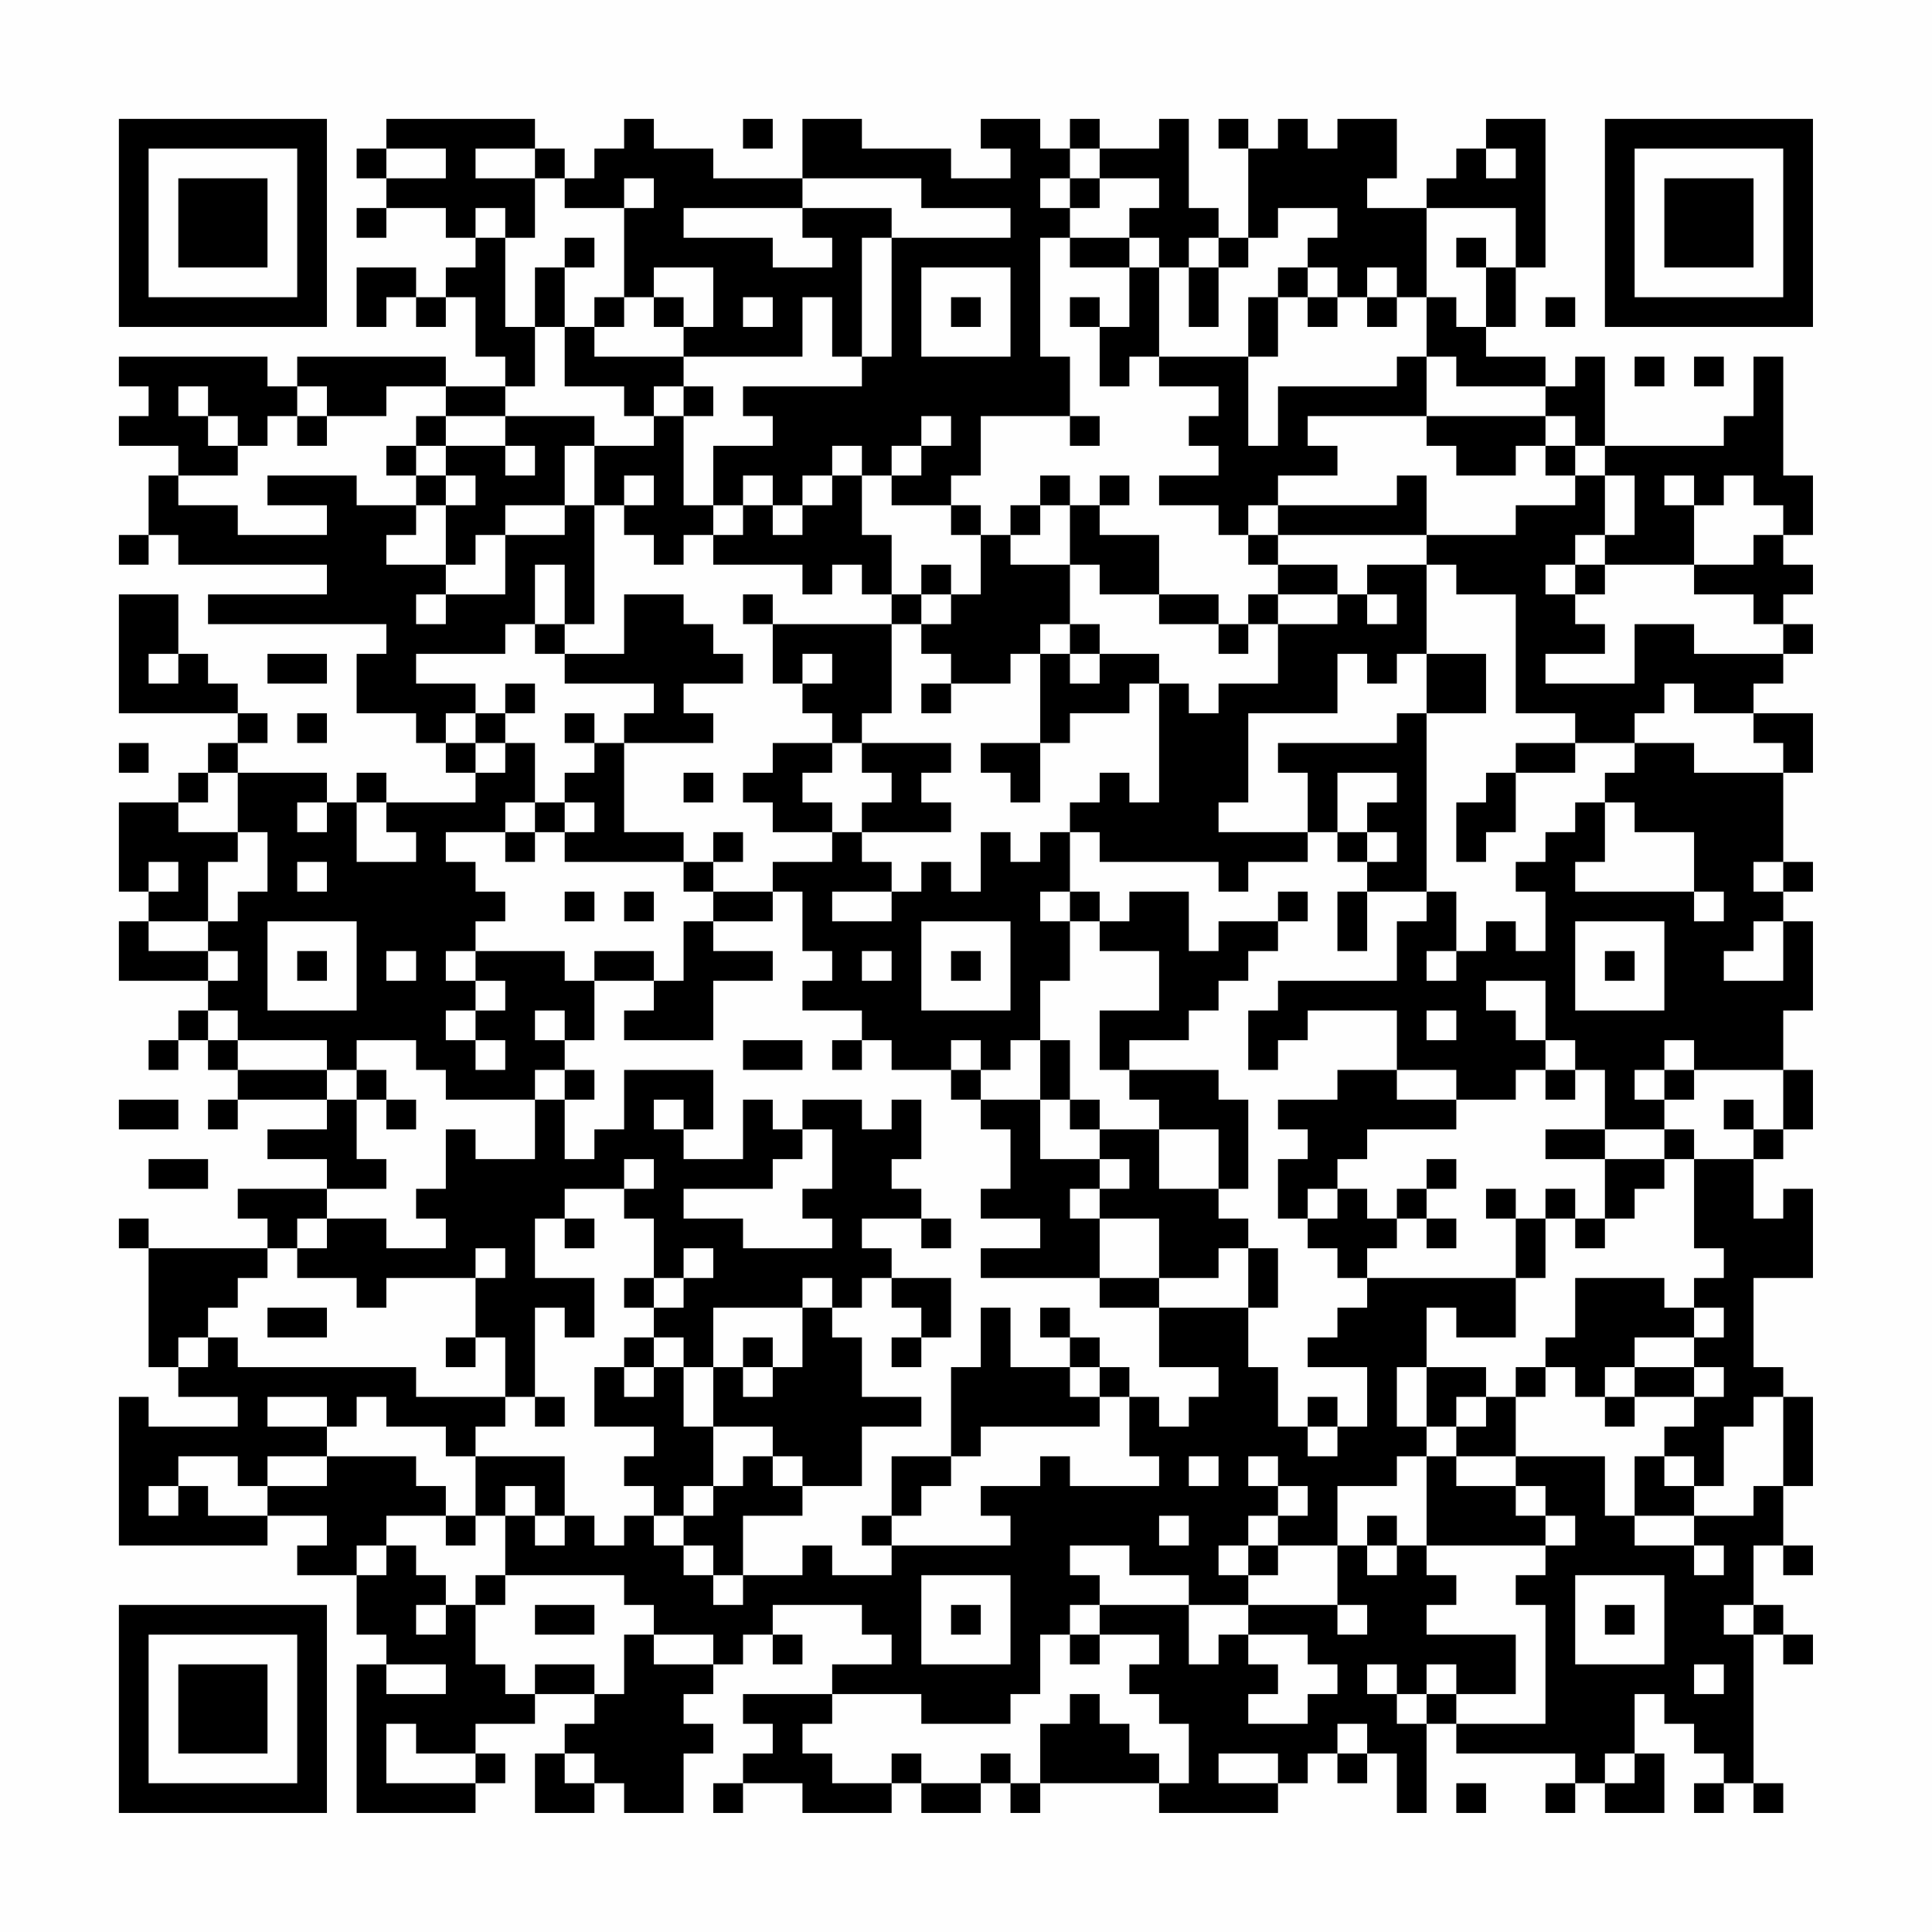 <?xml version="1.0" encoding="UTF-8"?>
<svg xmlns="http://www.w3.org/2000/svg" version="1.1" width="300" height="300" viewBox="0 0 300 300"><rect x="0" y="0" width="300" height="300" fill="#fefefe"/><g transform="scale(4.615)"><g transform="translate(4,4)"><path fill-rule="evenodd" d="M9 0L9 1L8 1L8 2L9 2L9 3L8 3L8 4L9 4L9 3L11 3L11 4L12 4L12 5L11 5L11 6L10 6L10 5L8 5L8 7L9 7L9 6L10 6L10 7L11 7L11 6L12 6L12 8L13 8L13 9L11 9L11 8L6 8L6 9L5 9L5 8L0 8L0 9L1 9L1 10L0 10L0 11L2 11L2 12L1 12L1 14L0 14L0 15L1 15L1 14L2 14L2 15L7 15L7 16L3 16L3 17L9 17L9 18L8 18L8 20L10 20L10 21L11 21L11 22L12 22L12 23L9 23L9 22L8 22L8 23L7 23L7 22L4 22L4 21L5 21L5 20L4 20L4 19L3 19L3 18L2 18L2 16L0 16L0 20L4 20L4 21L3 21L3 22L2 22L2 23L0 23L0 26L1 26L1 27L0 27L0 29L3 29L3 30L2 30L2 31L1 31L1 32L2 32L2 31L3 31L3 32L4 32L4 33L3 33L3 34L4 34L4 33L7 33L7 34L5 34L5 35L7 35L7 36L4 36L4 37L5 37L5 38L1 38L1 37L0 37L0 38L1 38L1 42L2 42L2 43L4 43L4 44L1 44L1 43L0 43L0 48L5 48L5 47L7 47L7 48L6 48L6 49L8 49L8 51L9 51L9 52L8 52L8 57L12 57L12 56L13 56L13 55L12 55L12 54L14 54L14 53L16 53L16 54L15 54L15 55L14 55L14 57L16 57L16 56L17 56L17 57L19 57L19 55L20 55L20 54L19 54L19 53L20 53L20 52L21 52L21 51L22 51L22 52L23 52L23 51L22 51L22 50L25 50L25 51L26 51L26 52L24 52L24 53L21 53L21 54L22 54L22 55L21 55L21 56L20 56L20 57L21 57L21 56L23 56L23 57L26 57L26 56L27 56L27 57L29 57L29 56L30 56L30 57L31 57L31 56L35 56L35 57L39 57L39 56L40 56L40 55L41 55L41 56L42 56L42 55L43 55L43 57L44 57L44 54L45 54L45 55L49 55L49 56L48 56L48 57L49 57L49 56L50 56L50 57L52 57L52 55L51 55L51 53L52 53L52 54L53 54L53 55L54 55L54 56L53 56L53 57L54 57L54 56L55 56L55 57L56 57L56 56L55 56L55 51L56 51L56 52L57 52L57 51L56 51L56 50L55 50L55 48L56 48L56 49L57 49L57 48L56 48L56 46L57 46L57 43L56 43L56 42L55 42L55 39L57 39L57 36L56 36L56 37L55 37L55 35L56 35L56 34L57 34L57 32L56 32L56 30L57 30L57 27L56 27L56 26L57 26L57 25L56 25L56 22L57 22L57 20L55 20L55 19L56 19L56 18L57 18L57 17L56 17L56 16L57 16L57 15L56 15L56 14L57 14L57 12L56 12L56 8L55 8L55 10L54 10L54 11L50 11L50 8L49 8L49 9L48 9L48 8L46 8L46 7L47 7L47 5L48 5L48 0L46 0L46 1L45 1L45 2L44 2L44 3L42 3L42 2L43 2L43 0L41 0L41 1L40 1L40 0L39 0L39 1L38 1L38 0L37 0L37 1L38 1L38 4L37 4L37 3L36 3L36 0L35 0L35 1L33 1L33 0L32 0L32 1L31 1L31 0L29 0L29 1L30 1L30 2L28 2L28 1L25 1L25 0L23 0L23 2L20 2L20 1L18 1L18 0L17 0L17 1L16 1L16 2L15 2L15 1L14 1L14 0ZM21 0L21 1L22 1L22 0ZM9 1L9 2L11 2L11 1ZM12 1L12 2L14 2L14 4L13 4L13 3L12 3L12 4L13 4L13 7L14 7L14 9L13 9L13 10L11 10L11 9L9 9L9 10L7 10L7 9L6 9L6 10L5 10L5 11L4 11L4 10L3 10L3 9L2 9L2 10L3 10L3 11L4 11L4 12L2 12L2 13L4 13L4 14L7 14L7 13L5 13L5 12L8 12L8 13L10 13L10 14L9 14L9 15L11 15L11 16L10 16L10 17L11 17L11 16L13 16L13 14L15 14L15 13L16 13L16 17L15 17L15 15L14 15L14 17L13 17L13 18L10 18L10 19L12 19L12 20L11 20L11 21L12 21L12 22L13 22L13 21L14 21L14 23L13 23L13 24L11 24L11 25L12 25L12 26L13 26L13 27L12 27L12 28L11 28L11 29L12 29L12 30L11 30L11 31L12 31L12 32L13 32L13 31L12 31L12 30L13 30L13 29L12 29L12 28L15 28L15 29L16 29L16 31L15 31L15 30L14 30L14 31L15 31L15 32L14 32L14 33L11 33L11 32L10 32L10 31L8 31L8 32L7 32L7 31L4 31L4 30L3 30L3 31L4 31L4 32L7 32L7 33L8 33L8 35L9 35L9 36L7 36L7 37L6 37L6 38L5 38L5 39L4 39L4 40L3 40L3 41L2 41L2 42L3 42L3 41L4 41L4 42L10 42L10 43L13 43L13 44L12 44L12 45L11 45L11 44L9 44L9 43L8 43L8 44L7 44L7 43L5 43L5 44L7 44L7 45L5 45L5 46L4 46L4 45L2 45L2 46L1 46L1 47L2 47L2 46L3 46L3 47L5 47L5 46L7 46L7 45L10 45L10 46L11 46L11 47L9 47L9 48L8 48L8 49L9 49L9 48L10 48L10 49L11 49L11 50L10 50L10 51L11 51L11 50L12 50L12 52L13 52L13 53L14 53L14 52L16 52L16 53L17 53L17 51L18 51L18 52L20 52L20 51L18 51L18 50L17 50L17 49L13 49L13 47L14 47L14 48L15 48L15 47L16 47L16 48L17 48L17 47L18 47L18 48L19 48L19 49L20 49L20 50L21 50L21 49L23 49L23 48L24 48L24 49L26 49L26 48L30 48L30 47L29 47L29 46L31 46L31 45L32 45L32 46L35 46L35 45L34 45L34 43L35 43L35 44L36 44L36 43L37 43L37 42L35 42L35 40L38 40L38 42L39 42L39 44L40 44L40 45L41 45L41 44L42 44L42 42L40 42L40 41L41 41L41 40L42 40L42 39L47 39L47 41L45 41L45 40L44 40L44 42L43 42L43 44L44 44L44 45L43 45L43 46L41 46L41 48L39 48L39 47L40 47L40 46L39 46L39 45L38 45L38 46L39 46L39 47L38 47L38 48L37 48L37 49L38 49L38 50L36 50L36 49L34 49L34 48L32 48L32 49L33 49L33 50L32 50L32 51L31 51L31 53L30 53L30 54L27 54L27 53L24 53L24 54L23 54L23 55L24 55L24 56L26 56L26 55L27 55L27 56L29 56L29 55L30 55L30 56L31 56L31 54L32 54L32 53L33 53L33 54L34 54L34 55L35 55L35 56L36 56L36 54L35 54L35 53L34 53L34 52L35 52L35 51L33 51L33 50L36 50L36 52L37 52L37 51L38 51L38 52L39 52L39 53L38 53L38 54L40 54L40 53L41 53L41 52L40 52L40 51L38 51L38 50L41 50L41 51L42 51L42 50L41 50L41 48L42 48L42 49L43 49L43 48L44 48L44 49L45 49L45 50L44 50L44 51L47 51L47 53L45 53L45 52L44 52L44 53L43 53L43 52L42 52L42 53L43 53L43 54L44 54L44 53L45 53L45 54L48 54L48 50L47 50L47 49L48 49L48 48L49 48L49 47L48 47L48 46L47 46L47 45L50 45L50 47L51 47L51 48L53 48L53 49L54 49L54 48L53 48L53 47L55 47L55 46L56 46L56 43L55 43L55 44L54 44L54 46L53 46L53 45L52 45L52 44L53 44L53 43L54 43L54 42L53 42L53 41L54 41L54 40L53 40L53 39L54 39L54 38L53 38L53 35L55 35L55 34L56 34L56 32L53 32L53 31L52 31L52 32L51 32L51 33L52 33L52 34L50 34L50 32L49 32L49 31L48 31L48 29L46 29L46 30L47 30L47 31L48 31L48 32L47 32L47 33L45 33L45 32L43 32L43 30L40 30L40 31L39 31L39 32L38 32L38 30L39 30L39 29L43 29L43 27L44 27L44 26L45 26L45 28L44 28L44 29L45 29L45 28L46 28L46 27L47 27L47 28L48 28L48 26L47 26L47 25L48 25L48 24L49 24L49 23L50 23L50 25L49 25L49 26L53 26L53 27L54 27L54 26L53 26L53 24L51 24L51 23L50 23L50 22L51 22L51 21L53 21L53 22L56 22L56 21L55 21L55 20L53 20L53 19L52 19L52 20L51 20L51 21L49 21L49 20L47 20L47 16L45 16L45 15L44 15L44 14L47 14L47 13L49 13L49 12L50 12L50 14L49 14L49 15L48 15L48 16L49 16L49 17L50 17L50 18L48 18L48 19L51 19L51 17L53 17L53 18L56 18L56 17L55 17L55 16L53 16L53 15L55 15L55 14L56 14L56 13L55 13L55 12L54 12L54 13L53 13L53 12L52 12L52 13L53 13L53 15L50 15L50 14L51 14L51 12L50 12L50 11L49 11L49 10L48 10L48 9L45 9L45 8L44 8L44 6L45 6L45 7L46 7L46 5L47 5L47 3L44 3L44 6L43 6L43 5L42 5L42 6L41 6L41 5L40 5L40 4L41 4L41 3L39 3L39 4L38 4L38 5L37 5L37 4L36 4L36 5L35 5L35 4L34 4L34 3L35 3L35 2L33 2L33 1L32 1L32 2L31 2L31 3L32 3L32 4L31 4L31 8L32 8L32 10L29 10L29 12L28 12L28 13L26 13L26 12L27 12L27 11L28 11L28 10L27 10L27 11L26 11L26 12L25 12L25 11L24 11L24 12L23 12L23 13L22 13L22 12L21 12L21 13L20 13L20 11L22 11L22 10L21 10L21 9L25 9L25 8L26 8L26 4L30 4L30 3L27 3L27 2L23 2L23 3L19 3L19 4L22 4L22 5L24 5L24 4L23 4L23 3L26 3L26 4L25 4L25 8L24 8L24 6L23 6L23 8L19 8L19 7L20 7L20 5L18 5L18 6L17 6L17 3L18 3L18 2L17 2L17 3L15 3L15 2L14 2L14 1ZM46 1L46 2L47 2L47 1ZM32 2L32 3L33 3L33 2ZM15 4L15 5L14 5L14 7L15 7L15 9L17 9L17 10L18 10L18 11L16 11L16 10L13 10L13 11L11 11L11 10L10 10L10 11L9 11L9 12L10 12L10 13L11 13L11 15L12 15L12 14L13 14L13 13L15 13L15 11L16 11L16 13L17 13L17 14L18 14L18 15L19 15L19 14L20 14L20 15L23 15L23 16L24 16L24 15L25 15L25 16L26 16L26 17L22 17L22 16L21 16L21 17L22 17L22 19L23 19L23 20L24 20L24 21L22 21L22 22L21 22L21 23L22 23L22 24L24 24L24 25L22 25L22 26L20 26L20 25L21 25L21 24L20 24L20 25L19 25L19 24L17 24L17 21L20 21L20 20L19 20L19 19L21 19L21 18L20 18L20 17L19 17L19 16L17 16L17 18L15 18L15 17L14 17L14 18L15 18L15 19L18 19L18 20L17 20L17 21L16 21L16 20L15 20L15 21L16 21L16 22L15 22L15 23L14 23L14 24L13 24L13 25L14 25L14 24L15 24L15 25L19 25L19 26L20 26L20 27L19 27L19 29L18 29L18 28L16 28L16 29L18 29L18 30L17 30L17 31L20 31L20 29L22 29L22 28L20 28L20 27L22 27L22 26L23 26L23 28L24 28L24 29L23 29L23 30L25 30L25 31L24 31L24 32L25 32L25 31L26 31L26 32L28 32L28 33L29 33L29 34L30 34L30 36L29 36L29 37L31 37L31 38L29 38L29 39L33 39L33 40L35 40L35 39L37 39L37 38L38 38L38 40L39 40L39 38L38 38L38 37L37 37L37 36L38 36L38 33L37 33L37 32L34 32L34 31L36 31L36 30L37 30L37 29L38 29L38 28L39 28L39 27L40 27L40 26L39 26L39 27L37 27L37 28L36 28L36 26L34 26L34 27L33 27L33 26L32 26L32 24L33 24L33 25L37 25L37 26L38 26L38 25L40 25L40 24L41 24L41 25L42 25L42 26L41 26L41 28L42 28L42 26L44 26L44 20L46 20L46 18L44 18L44 15L42 15L42 16L41 16L41 15L39 15L39 14L44 14L44 12L43 12L43 13L39 13L39 12L41 12L41 11L40 11L40 10L44 10L44 11L45 11L45 12L47 12L47 11L48 11L48 12L49 12L49 11L48 11L48 10L44 10L44 8L43 8L43 9L39 9L39 11L38 11L38 8L39 8L39 6L40 6L40 7L41 7L41 6L40 6L40 5L39 5L39 6L38 6L38 8L35 8L35 5L34 5L34 4L32 4L32 5L34 5L34 7L33 7L33 6L32 6L32 7L33 7L33 9L34 9L34 8L35 8L35 9L37 9L37 10L36 10L36 11L37 11L37 12L35 12L35 13L37 13L37 14L38 14L38 15L39 15L39 16L38 16L38 17L37 17L37 16L35 16L35 14L33 14L33 13L34 13L34 12L33 12L33 13L32 13L32 12L31 12L31 13L30 13L30 14L29 14L29 13L28 13L28 14L29 14L29 16L28 16L28 15L27 15L27 16L26 16L26 14L25 14L25 12L24 12L24 13L23 13L23 14L22 14L22 13L21 13L21 14L20 14L20 13L19 13L19 10L20 10L20 9L19 9L19 8L16 8L16 7L17 7L17 6L16 6L16 7L15 7L15 5L16 5L16 4ZM45 4L45 5L46 5L46 4ZM27 5L27 8L30 8L30 5ZM36 5L36 7L37 7L37 5ZM18 6L18 7L19 7L19 6ZM21 6L21 7L22 7L22 6ZM28 6L28 7L29 7L29 6ZM42 6L42 7L43 7L43 6ZM48 6L48 7L49 7L49 6ZM51 8L51 9L52 9L52 8ZM53 8L53 9L54 9L54 8ZM18 9L18 10L19 10L19 9ZM6 10L6 11L7 11L7 10ZM32 10L32 11L33 11L33 10ZM10 11L10 12L11 12L11 13L12 13L12 12L11 12L11 11ZM13 11L13 12L14 12L14 11ZM17 12L17 13L18 13L18 12ZM31 13L31 14L30 14L30 15L32 15L32 17L31 17L31 18L30 18L30 19L28 19L28 18L27 18L27 17L28 17L28 16L27 16L27 17L26 17L26 20L25 20L25 21L24 21L24 22L23 22L23 23L24 23L24 24L25 24L25 25L26 25L26 26L24 26L24 27L26 27L26 26L27 26L27 25L28 25L28 26L29 26L29 24L30 24L30 25L31 25L31 24L32 24L32 23L33 23L33 22L34 22L34 23L35 23L35 19L36 19L36 20L37 20L37 19L39 19L39 17L41 17L41 16L39 16L39 17L38 17L38 18L37 18L37 17L35 17L35 16L33 16L33 15L32 15L32 13ZM38 13L38 14L39 14L39 13ZM49 15L49 16L50 16L50 15ZM42 16L42 17L43 17L43 16ZM32 17L32 18L31 18L31 21L29 21L29 22L30 22L30 23L31 23L31 21L32 21L32 20L34 20L34 19L35 19L35 18L33 18L33 17ZM1 18L1 19L2 19L2 18ZM5 18L5 19L7 19L7 18ZM23 18L23 19L24 19L24 18ZM32 18L32 19L33 19L33 18ZM41 18L41 20L38 20L38 23L37 23L37 24L40 24L40 22L39 22L39 21L43 21L43 20L44 20L44 18L43 18L43 19L42 19L42 18ZM13 19L13 20L12 20L12 21L13 21L13 20L14 20L14 19ZM27 19L27 20L28 20L28 19ZM6 20L6 21L7 21L7 20ZM0 21L0 22L1 22L1 21ZM25 21L25 22L26 22L26 23L25 23L25 24L28 24L28 23L27 23L27 22L28 22L28 21ZM47 21L47 22L46 22L46 23L45 23L45 25L46 25L46 24L47 24L47 22L49 22L49 21ZM3 22L3 23L2 23L2 24L4 24L4 25L3 25L3 27L1 27L1 28L3 28L3 29L4 29L4 28L3 28L3 27L4 27L4 26L5 26L5 24L4 24L4 22ZM19 22L19 23L20 23L20 22ZM41 22L41 24L42 24L42 25L43 25L43 24L42 24L42 23L43 23L43 22ZM6 23L6 24L7 24L7 23ZM8 23L8 25L10 25L10 24L9 24L9 23ZM15 23L15 24L16 24L16 23ZM1 25L1 26L2 26L2 25ZM6 25L6 26L7 26L7 25ZM55 25L55 26L56 26L56 25ZM15 26L15 27L16 27L16 26ZM17 26L17 27L18 27L18 26ZM31 26L31 27L32 27L32 29L31 29L31 31L30 31L30 32L29 32L29 31L28 31L28 32L29 32L29 33L31 33L31 35L33 35L33 36L32 36L32 37L33 37L33 39L35 39L35 37L33 37L33 36L34 36L34 35L33 35L33 34L35 34L35 36L37 36L37 34L35 34L35 33L34 33L34 32L33 32L33 30L35 30L35 28L33 28L33 27L32 27L32 26ZM5 27L5 30L8 30L8 27ZM27 27L27 30L30 30L30 27ZM49 27L49 30L52 30L52 27ZM55 27L55 28L54 28L54 29L56 29L56 27ZM6 28L6 29L7 29L7 28ZM9 28L9 29L10 29L10 28ZM25 28L25 29L26 29L26 28ZM28 28L28 29L29 29L29 28ZM50 28L50 29L51 29L51 28ZM44 30L44 31L45 31L45 30ZM21 31L21 32L23 32L23 31ZM31 31L31 33L32 33L32 34L33 34L33 33L32 33L32 31ZM8 32L8 33L9 33L9 34L10 34L10 33L9 33L9 32ZM15 32L15 33L14 33L14 35L12 35L12 34L11 34L11 36L10 36L10 37L11 37L11 38L9 38L9 37L7 37L7 38L6 38L6 39L8 39L8 40L9 40L9 39L12 39L12 41L11 41L11 42L12 42L12 41L13 41L13 43L14 43L14 44L15 44L15 43L14 43L14 40L15 40L15 41L16 41L16 39L14 39L14 37L15 37L15 38L16 38L16 37L15 37L15 36L17 36L17 37L18 37L18 39L17 39L17 40L18 40L18 41L17 41L17 42L16 42L16 44L18 44L18 45L17 45L17 46L18 46L18 47L19 47L19 48L20 48L20 49L21 49L21 47L23 47L23 46L25 46L25 44L27 44L27 43L25 43L25 41L24 41L24 40L25 40L25 39L26 39L26 40L27 40L27 41L26 41L26 42L27 42L27 41L28 41L28 39L26 39L26 38L25 38L25 37L27 37L27 38L28 38L28 37L27 37L27 36L26 36L26 35L27 35L27 33L26 33L26 34L25 34L25 33L23 33L23 34L22 34L22 33L21 33L21 35L19 35L19 34L20 34L20 32L17 32L17 34L16 34L16 35L15 35L15 33L16 33L16 32ZM41 32L41 33L39 33L39 34L40 34L40 35L39 35L39 37L40 37L40 38L41 38L41 39L42 39L42 38L43 38L43 37L44 37L44 38L45 38L45 37L44 37L44 36L45 36L45 35L44 35L44 36L43 36L43 37L42 37L42 36L41 36L41 35L42 35L42 34L45 34L45 33L43 33L43 32ZM48 32L48 33L49 33L49 32ZM52 32L52 33L53 33L53 32ZM0 33L0 34L2 34L2 33ZM18 33L18 34L19 34L19 33ZM54 33L54 34L55 34L55 33ZM23 34L23 35L22 35L22 36L19 36L19 37L21 37L21 38L24 38L24 37L23 37L23 36L24 36L24 34ZM48 34L48 35L50 35L50 37L49 37L49 36L48 36L48 37L47 37L47 36L46 36L46 37L47 37L47 39L48 39L48 37L49 37L49 38L50 38L50 37L51 37L51 36L52 36L52 35L53 35L53 34L52 34L52 35L50 35L50 34ZM1 35L1 36L3 36L3 35ZM17 35L17 36L18 36L18 35ZM40 36L40 37L41 37L41 36ZM12 38L12 39L13 39L13 38ZM19 38L19 39L18 39L18 40L19 40L19 39L20 39L20 38ZM23 39L23 40L20 40L20 42L19 42L19 41L18 41L18 42L17 42L17 43L18 43L18 42L19 42L19 44L20 44L20 46L19 46L19 47L20 47L20 46L21 46L21 45L22 45L22 46L23 46L23 45L22 45L22 44L20 44L20 42L21 42L21 43L22 43L22 42L23 42L23 40L24 40L24 39ZM49 39L49 41L48 41L48 42L47 42L47 43L46 43L46 42L44 42L44 44L45 44L45 45L44 45L44 48L48 48L48 47L47 47L47 46L45 46L45 45L47 45L47 43L48 43L48 42L49 42L49 43L50 43L50 44L51 44L51 43L53 43L53 42L51 42L51 41L53 41L53 40L52 40L52 39ZM5 40L5 41L7 41L7 40ZM29 40L29 42L28 42L28 45L26 45L26 47L25 47L25 48L26 48L26 47L27 47L27 46L28 46L28 45L29 45L29 44L33 44L33 43L34 43L34 42L33 42L33 41L32 41L32 40L31 40L31 41L32 41L32 42L30 42L30 40ZM21 41L21 42L22 42L22 41ZM32 42L32 43L33 43L33 42ZM50 42L50 43L51 43L51 42ZM40 43L40 44L41 44L41 43ZM45 43L45 44L46 44L46 43ZM12 45L12 47L11 47L11 48L12 48L12 47L13 47L13 46L14 46L14 47L15 47L15 45ZM36 45L36 46L37 46L37 45ZM51 45L51 47L53 47L53 46L52 46L52 45ZM35 47L35 48L36 48L36 47ZM42 47L42 48L43 48L43 47ZM38 48L38 49L39 49L39 48ZM12 49L12 50L13 50L13 49ZM27 49L27 52L30 52L30 49ZM49 49L49 52L52 52L52 49ZM14 50L14 51L16 51L16 50ZM28 50L28 51L29 51L29 50ZM50 50L50 51L51 51L51 50ZM54 50L54 51L55 51L55 50ZM32 51L32 52L33 52L33 51ZM9 52L9 53L11 53L11 52ZM53 52L53 53L54 53L54 52ZM9 54L9 56L12 56L12 55L10 55L10 54ZM41 54L41 55L42 55L42 54ZM15 55L15 56L16 56L16 55ZM37 55L37 56L39 56L39 55ZM50 55L50 56L51 56L51 55ZM45 56L45 57L46 57L46 56ZM0 0L0 7L7 7L7 0ZM1 1L1 6L6 6L6 1ZM2 2L2 5L5 5L5 2ZM50 0L50 7L57 7L57 0ZM51 1L51 6L56 6L56 1ZM52 2L52 5L55 5L55 2ZM0 50L0 57L7 57L7 50ZM1 51L1 56L6 56L6 51ZM2 52L2 55L5 55L5 52Z" fill="#000000"/></g></g></svg>
